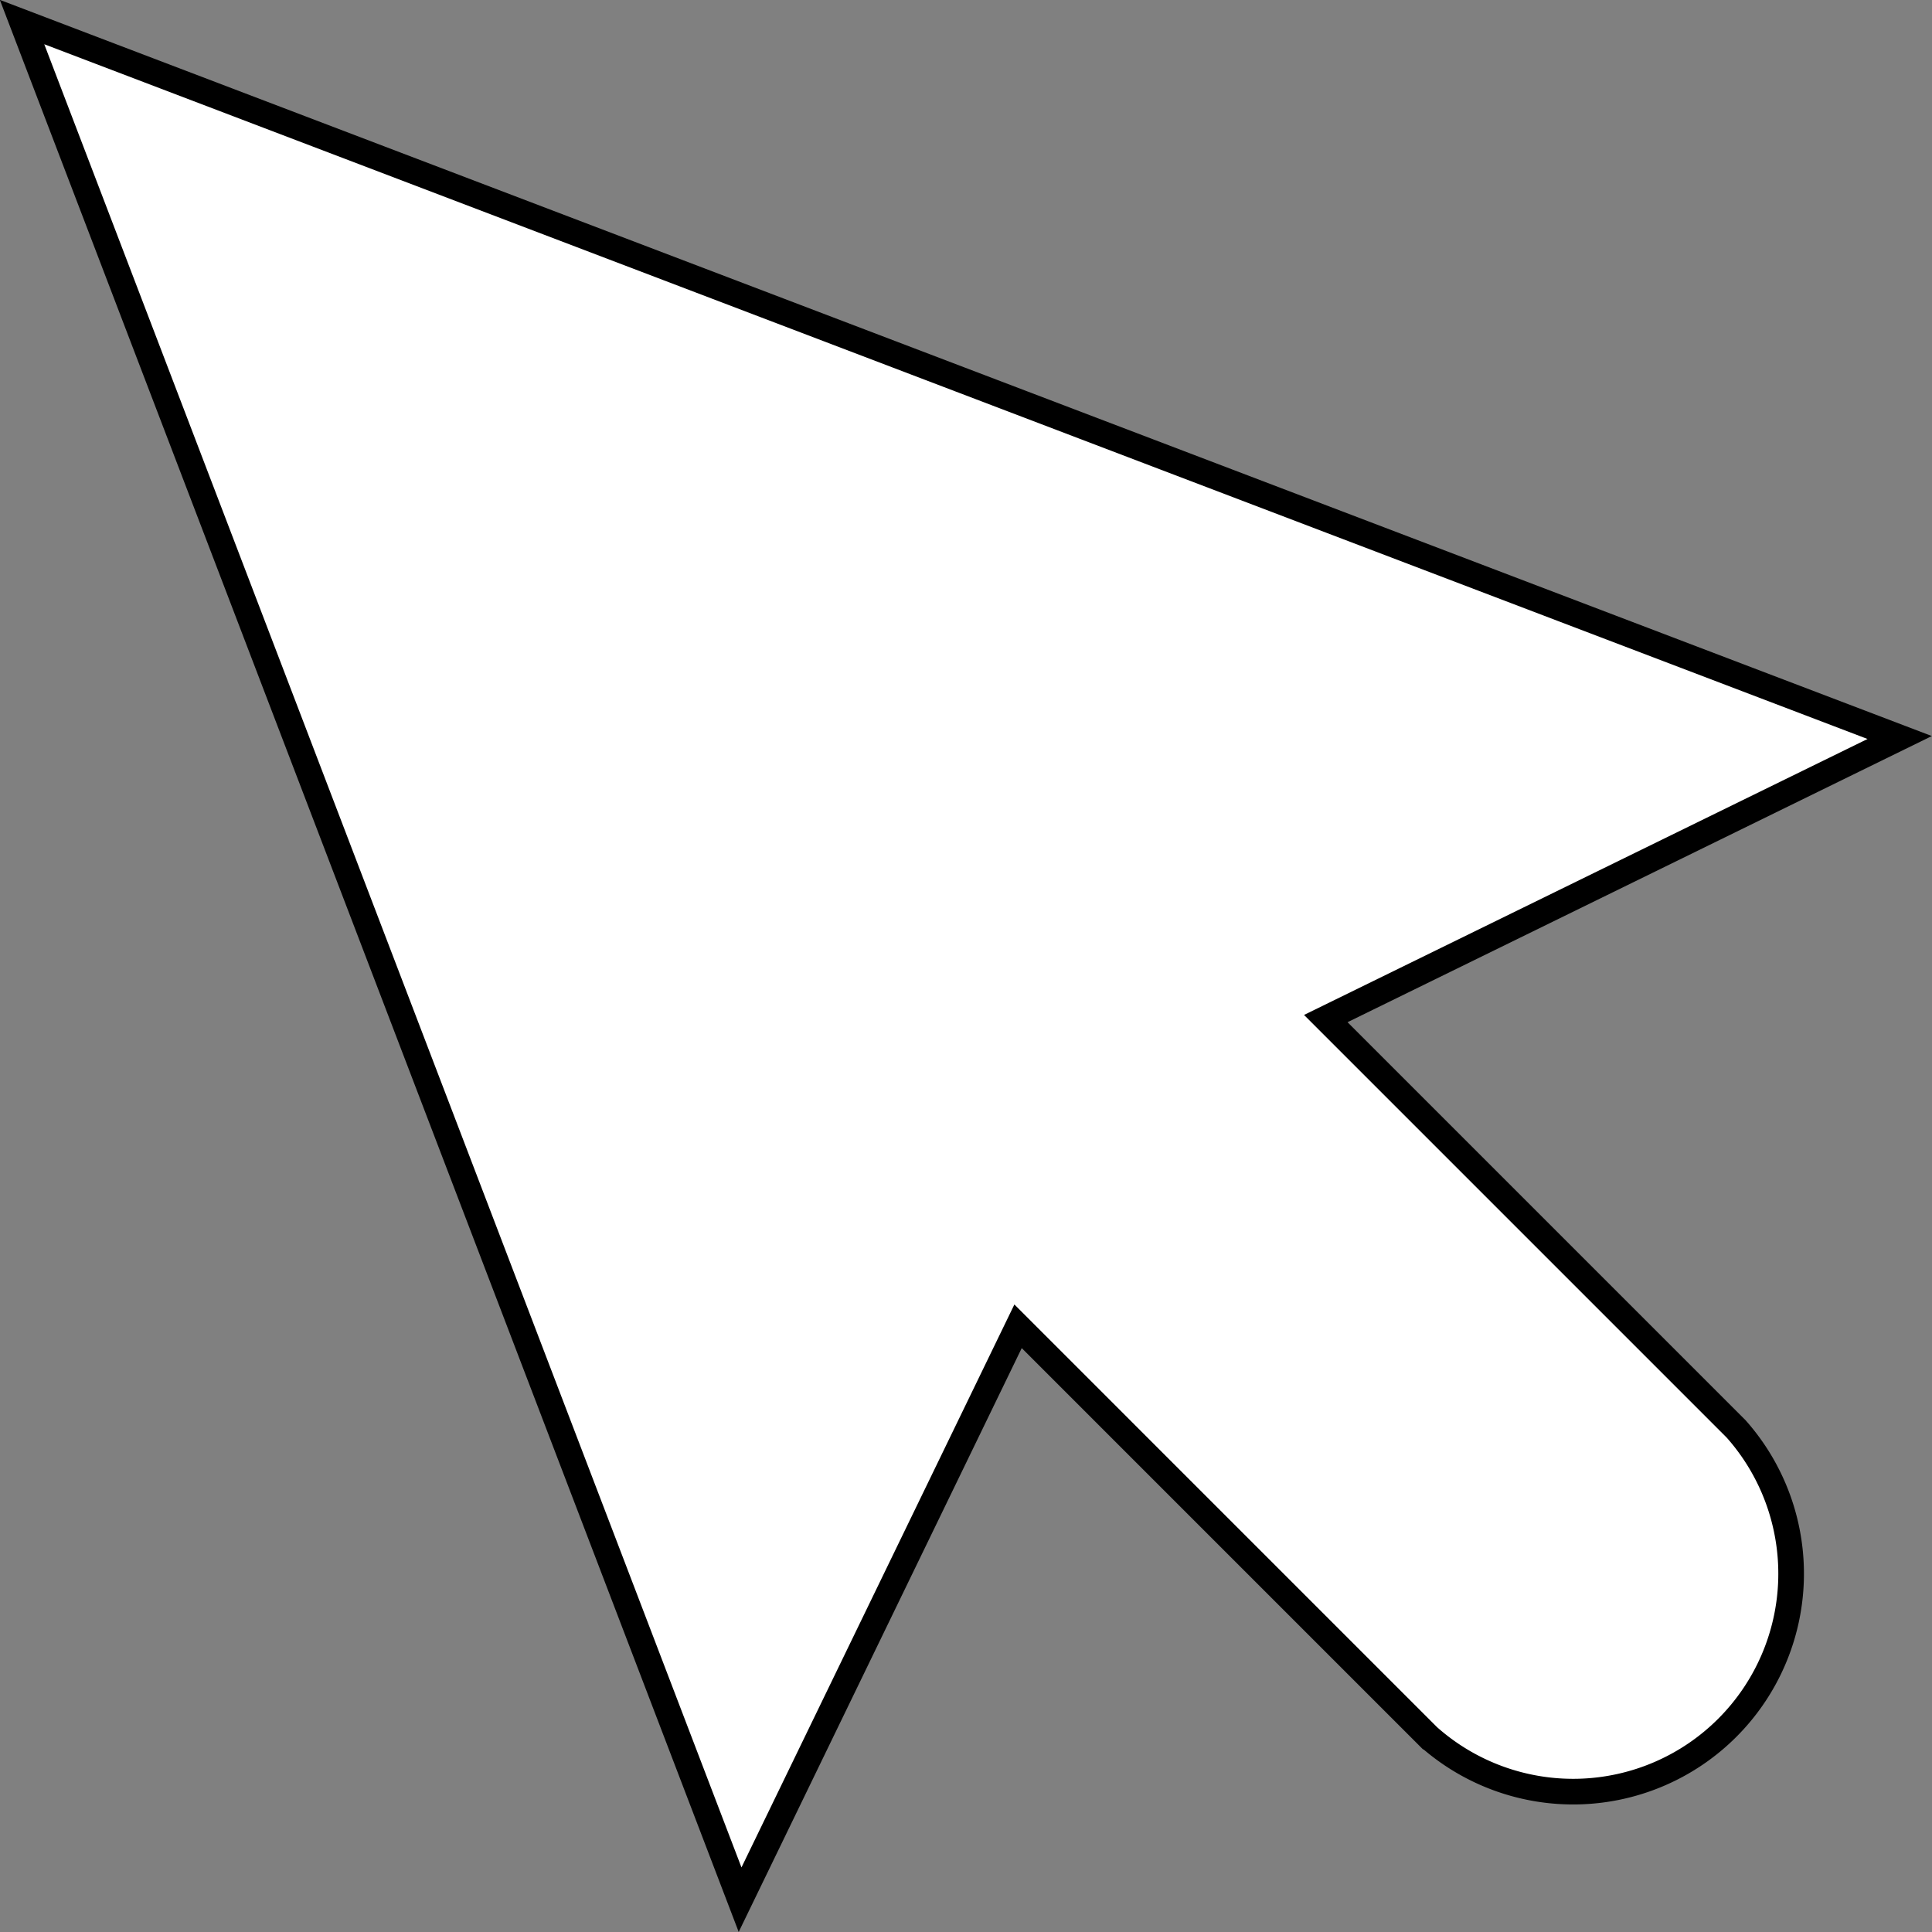 <svg xmlns="http://www.w3.org/2000/svg" viewBox="0 0 75.34 75.34"><rect x="0" y="0" width="75.34" height="75.34" fill="#808080" stroke="none"/><defs><style>.cls-1{fill:#fff;stroke:#000;stroke-miterlimit:10;}</style></defs><g id="Layer_2" data-name="Layer 2"><g id="Layer_1-2" data-name="Layer 1"><path class="cls-1" d="M74.08,28.76,37.47,14.81.86.86l14,36.61,14,36.61L39.7,51.72l16,16a8.5,8.5,0,0,0,12-12l-16-16Z"/></g></g></svg>